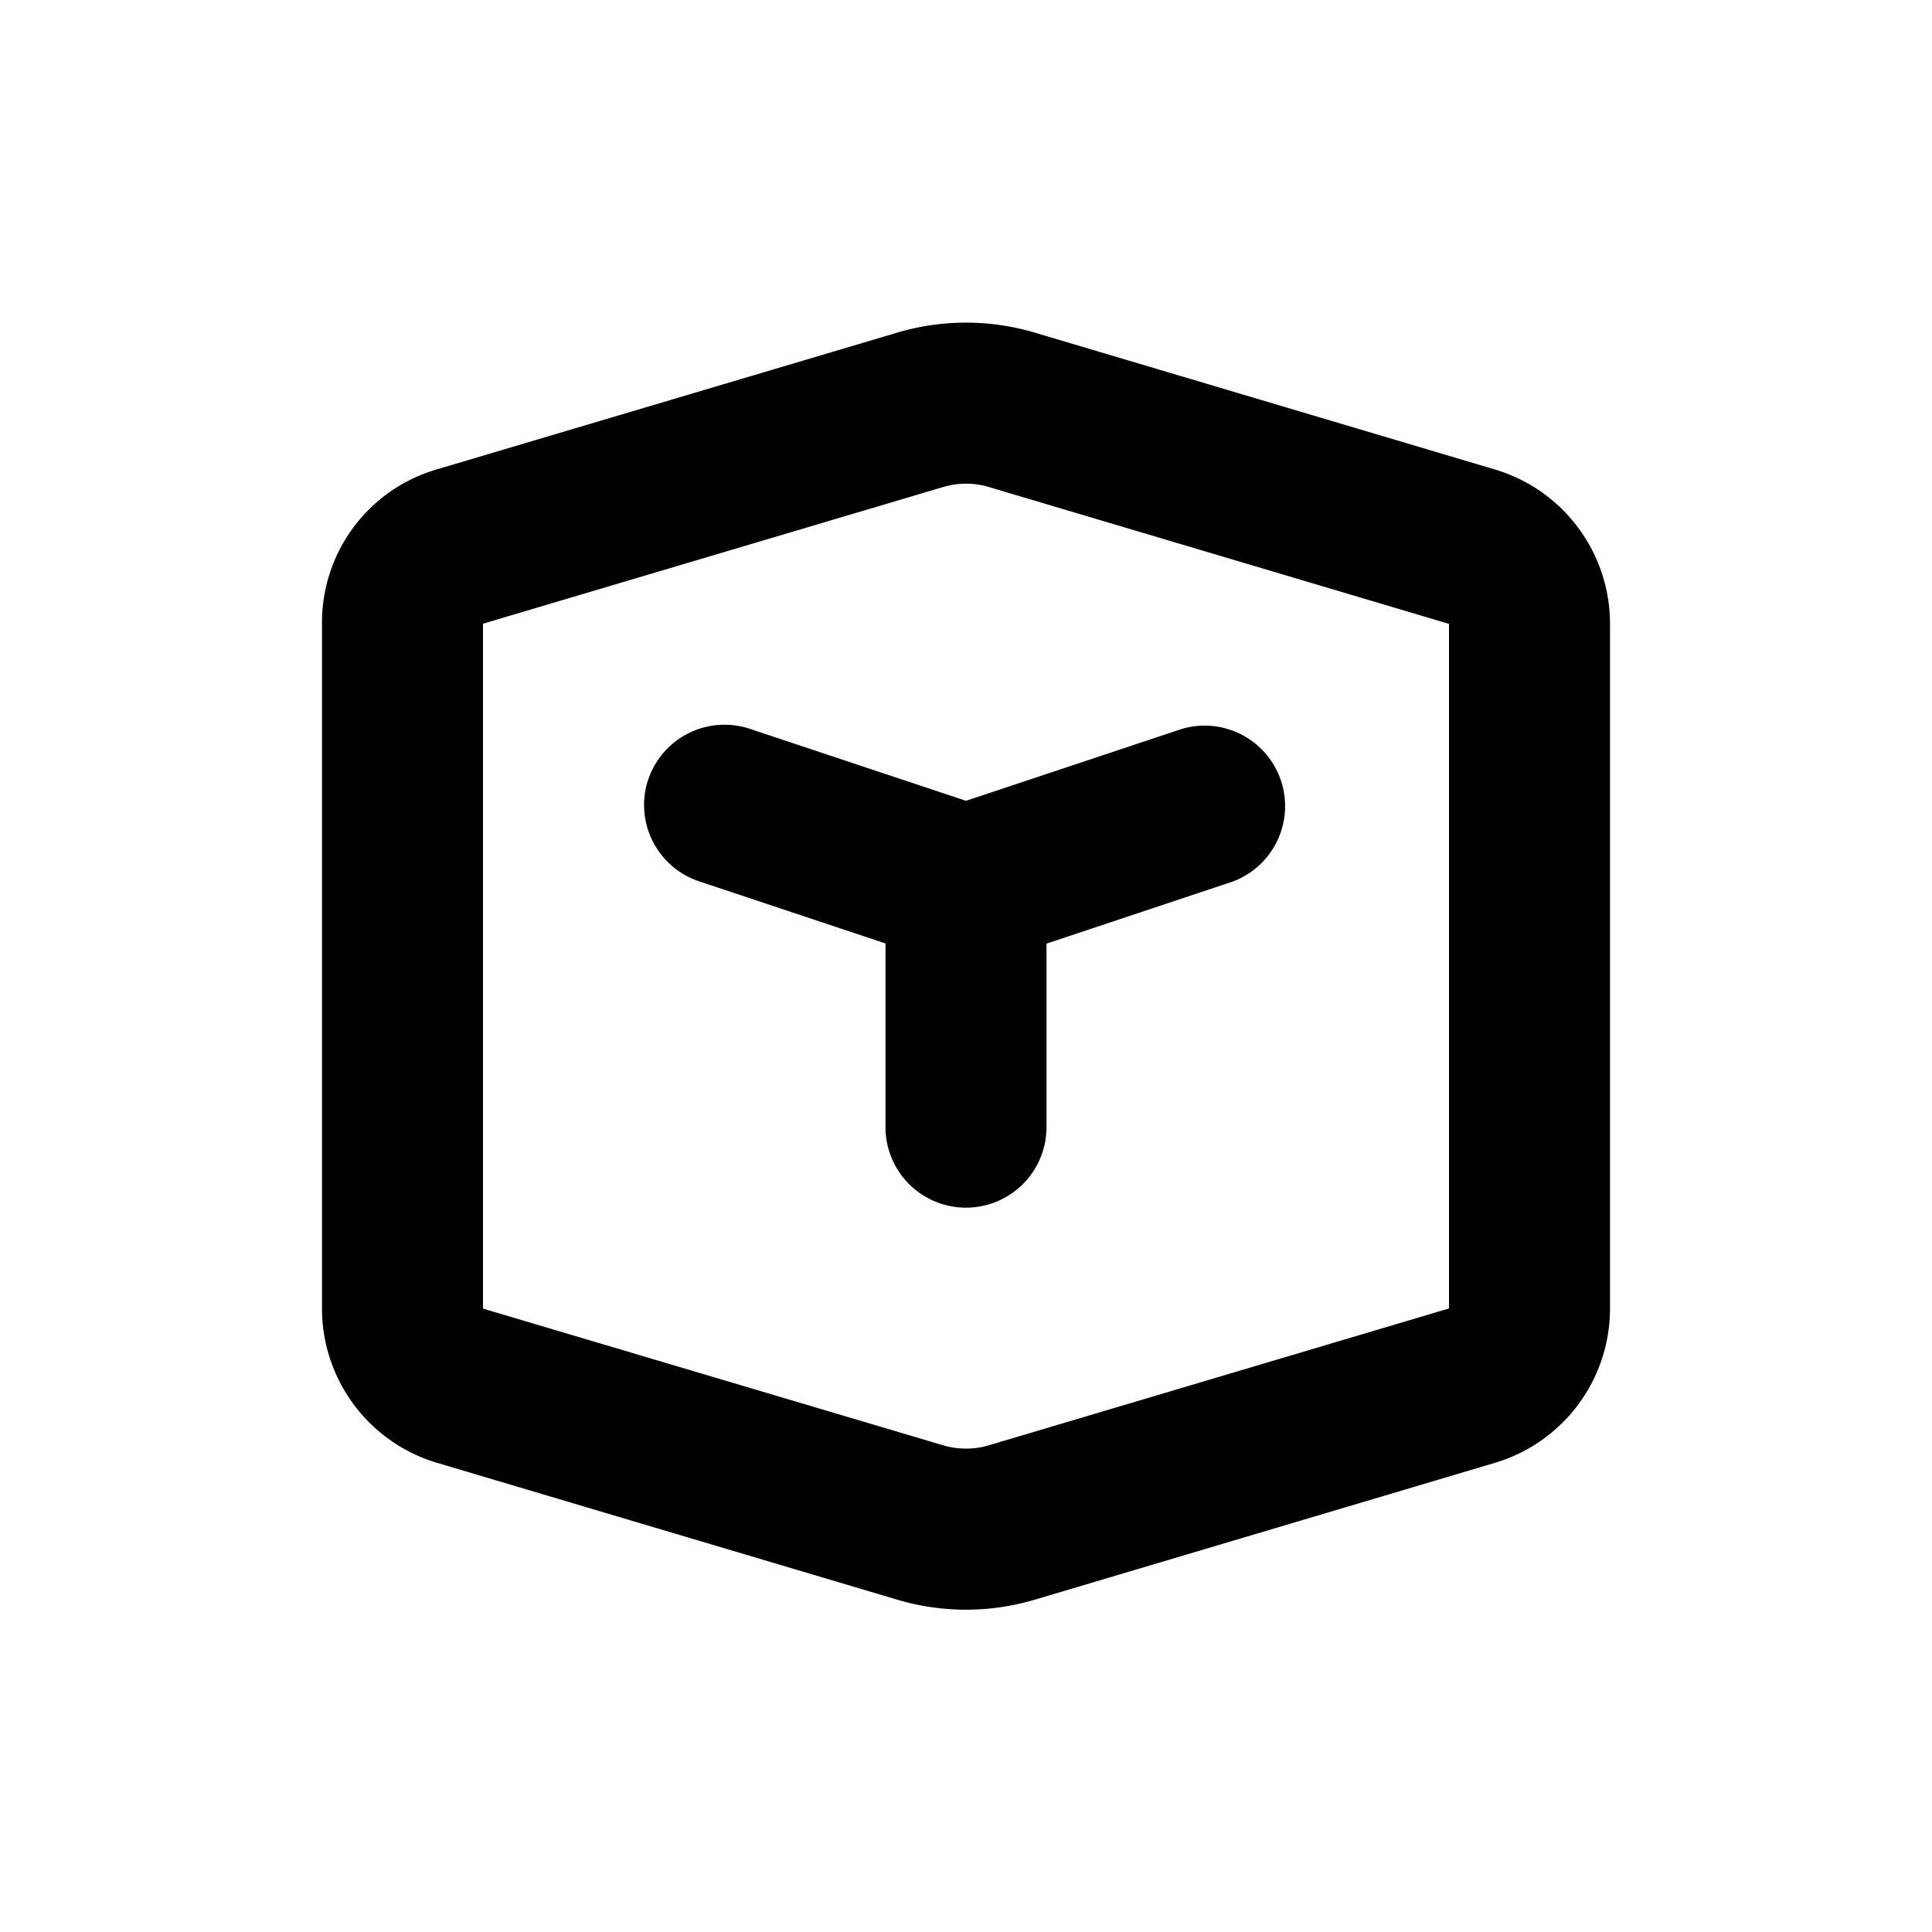 <svg xmlns="http://www.w3.org/2000/svg" xmlns:xlink="http://www.w3.org/1999/xlink" viewBox="0 0 12 12"><path d="M4.026 4.843a.5.5 0 0 1 .632-.316L6 4.974l1.342-.447a.5.5 0 0 1 .316.948L6.5 5.861v1.14a.5.5 0 0 1-1 0V5.86l-1.158-.386a.5.5 0 0 1-.316-.632zm1.547-2.777a1.5 1.5 0 0 1 .854 0l2.858.85a1 1 0 0 1 .715.958v4.254a1 1 0 0 1-.715.958l-2.858.85a1.5 1.5 0 0 1-.854 0l-2.858-.85A1 1 0 0 1 2 8.128V3.866a.99.99 0 0 1 .708-.949zm.57.959a.5.5 0 0 0-.285 0L3 3.874v4.254l2.858.849a.5.5 0 0 0 .284 0L9 8.127V3.875l-2.858-.85z" fill="currentColor"/></svg>